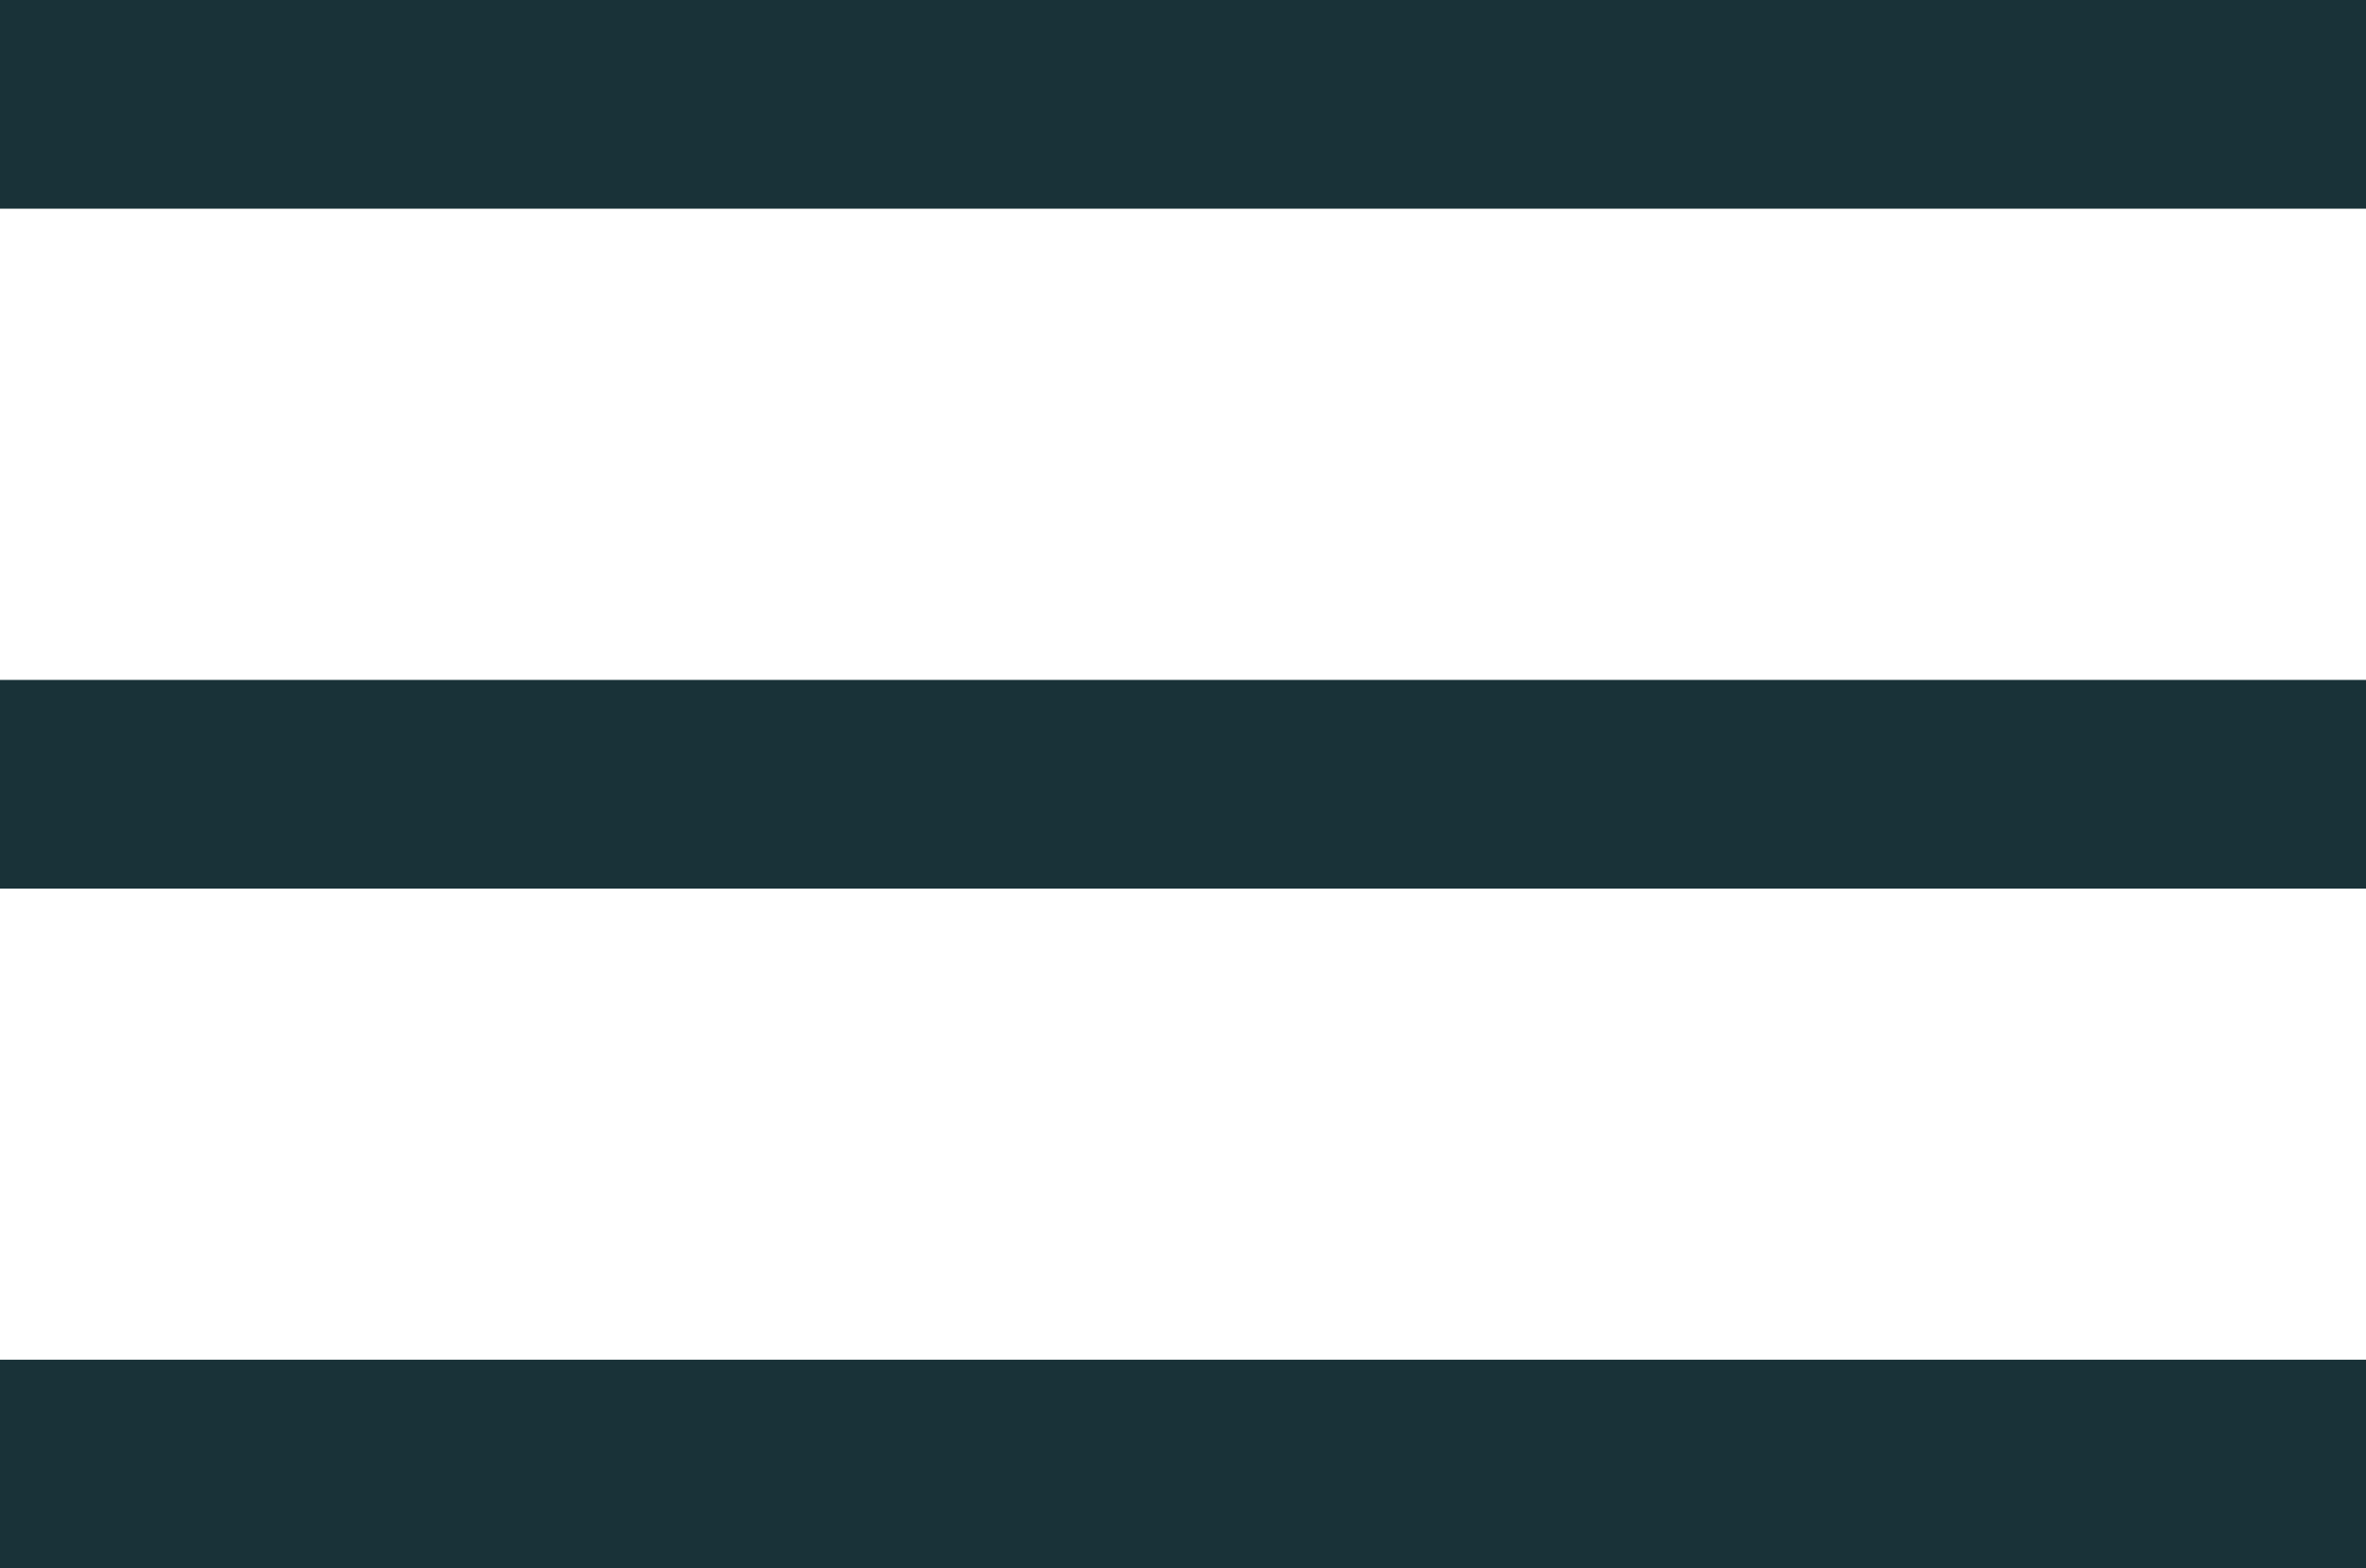 <?xml version="1.0" encoding="utf-8" ?>
<svg xmlns="http://www.w3.org/2000/svg" xmlns:xlink="http://www.w3.org/1999/xlink" width="17.004" height="11.273" viewBox="0 0 17.004 11.273">
	<path transform="matrix(1 0 0 1 0 0)" d="M0 11.273L0 9.773L17.004 9.773L17.004 11.273L0 11.273ZM0 6.387L0 4.887L17.004 4.887L17.004 6.387L0 6.387ZM0 1.5L0 0L17.004 0L17.004 1.5L0 1.5Z" fill-rule="nonzero" fill="rgb(25, 50, 56)"/>
</svg>
